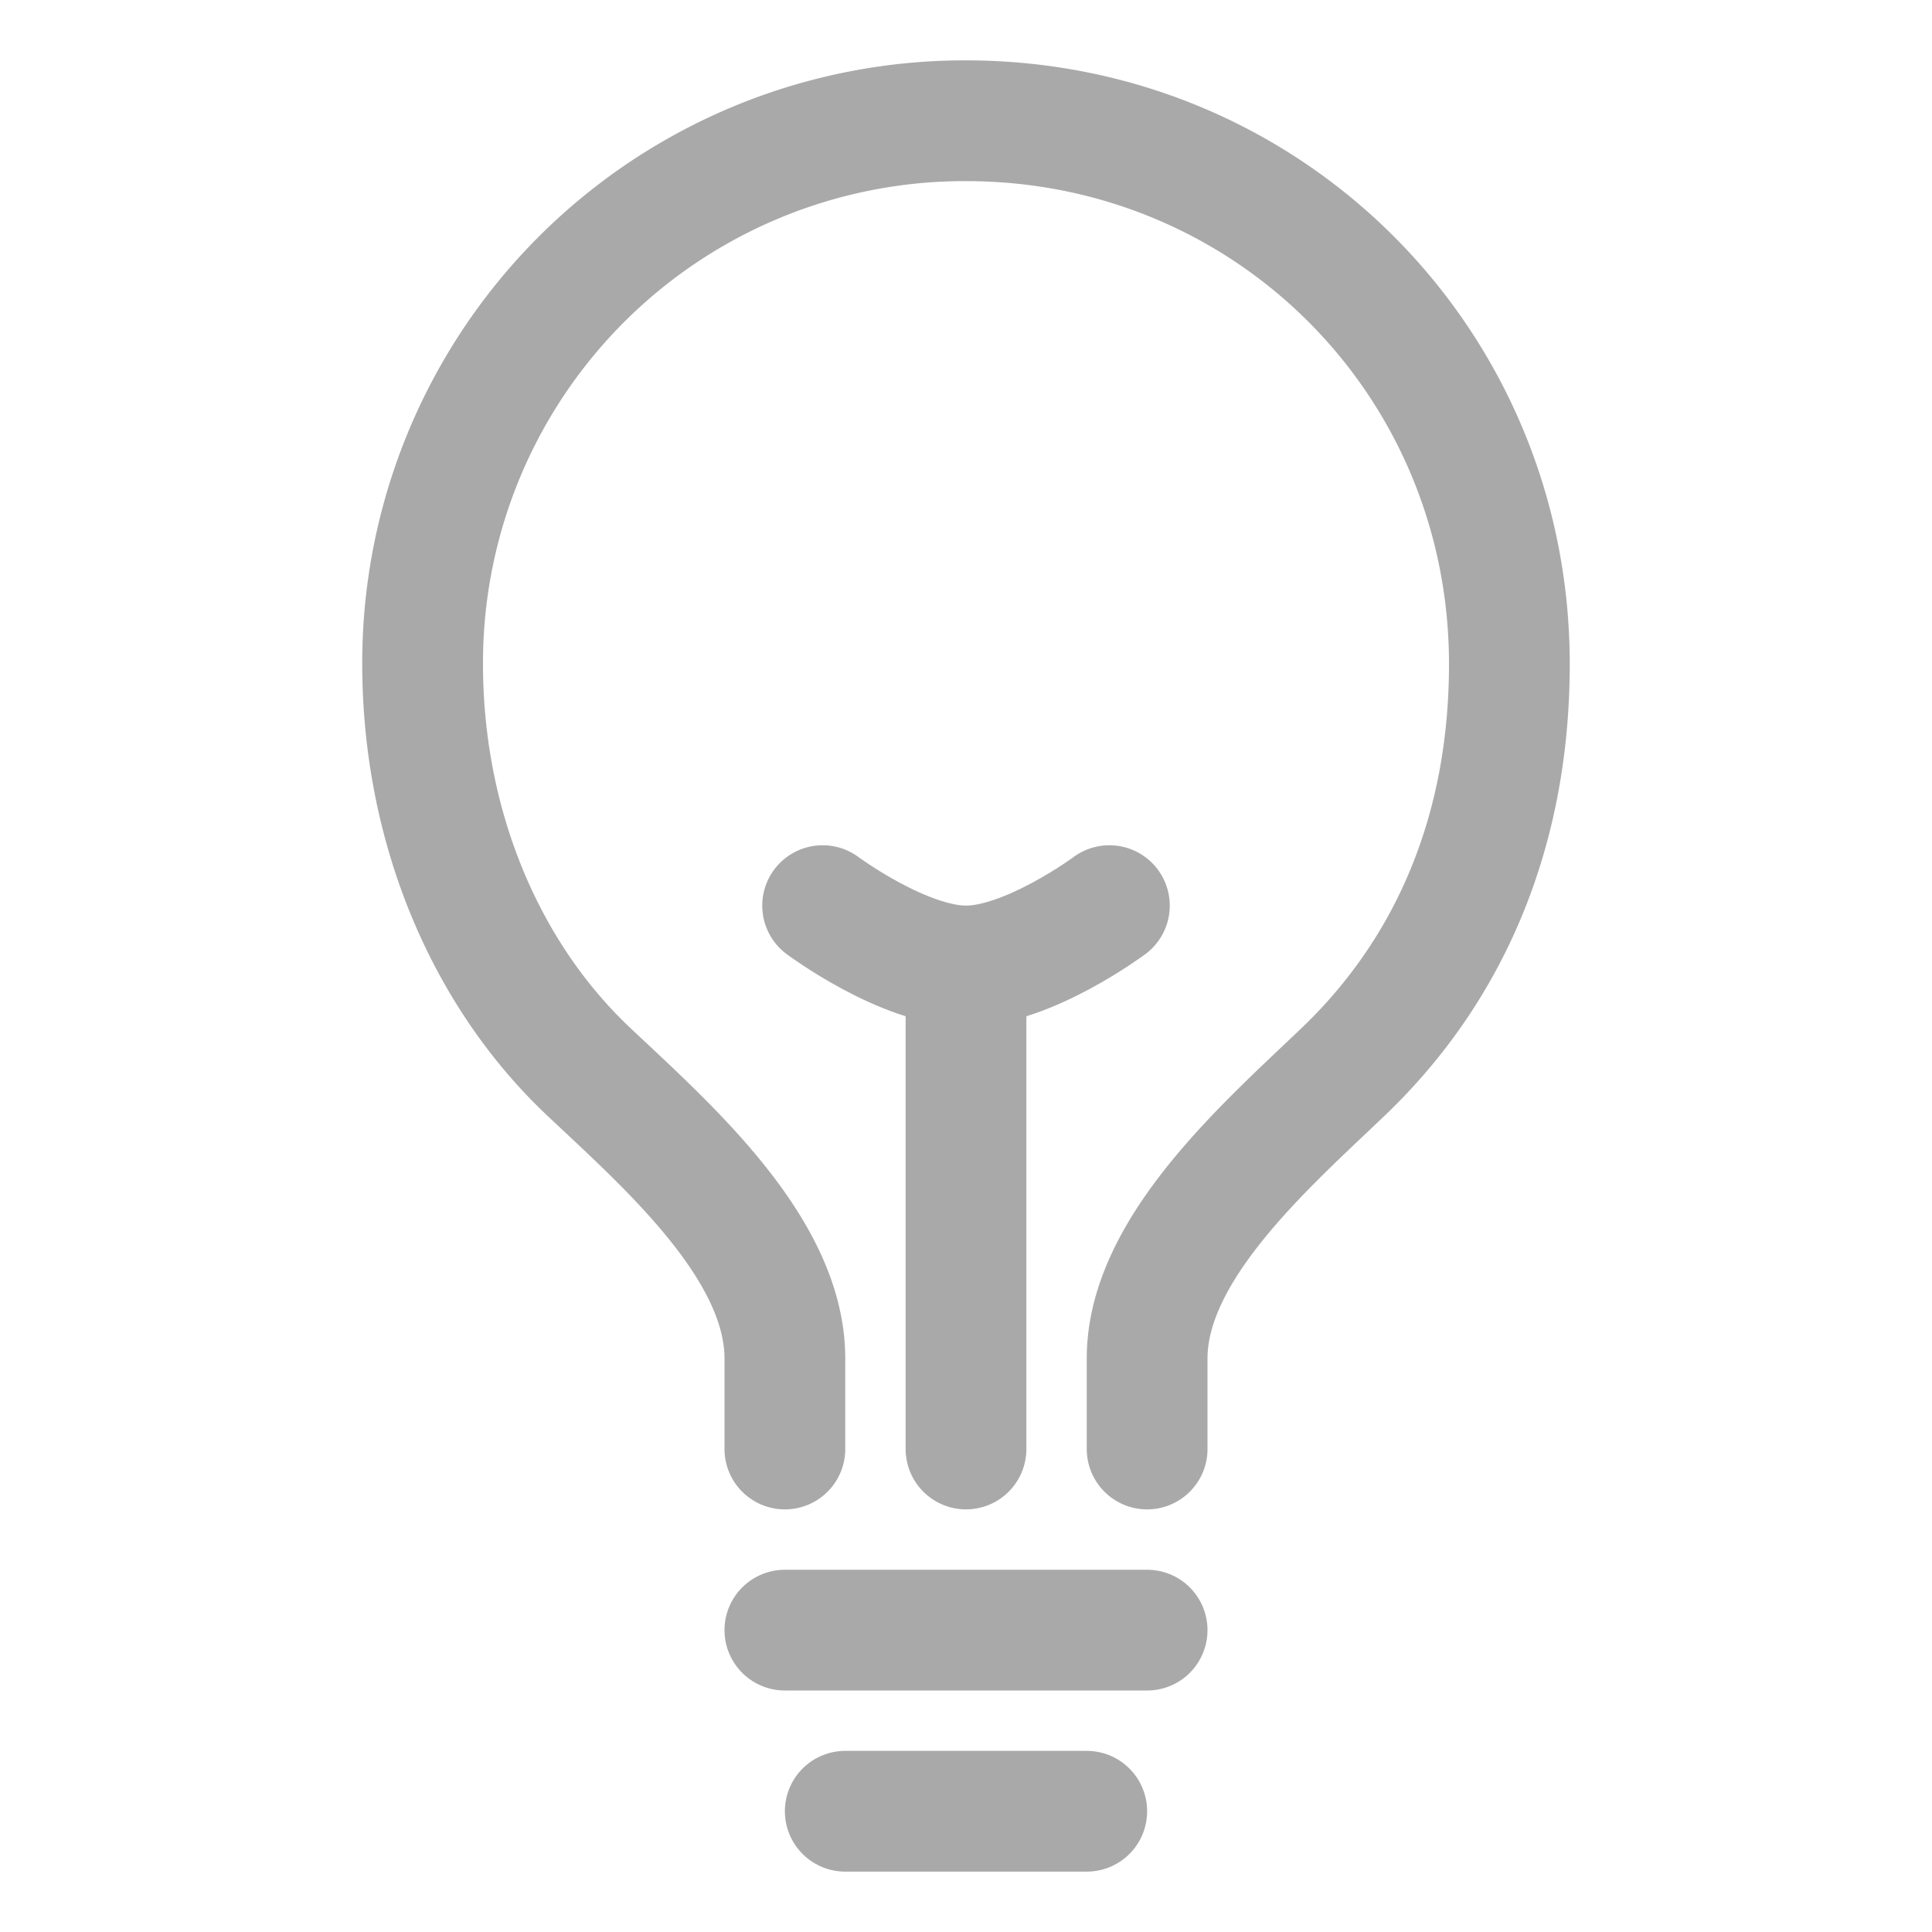 <svg xmlns='http://www.w3.org/2000/svg' width='512' height='512' viewBox='0 0 512 512'><title>ionicons-v5-h</title><path d='M304,384V360c0-29,31.54-56.43,52-76,28.84-27.57,44-64.61,44-108,0-80-63.73-144-144-144A143.6,143.6,0,0,0,112,176c0,41.84,15.81,81.39,44,108,20.35,19.21,52,46.7,52,76v24' style='fill:none;stroke:darkgray;stroke-linecap:round;stroke-linejoin:round;stroke-width:32px'/><line x1='224' y1='480' x2='288' y2='480' style='fill:none;stroke:darkgray;stroke-linecap:round;stroke-linejoin:round;stroke-width:32px'/><line x1='208' y1='432' x2='304' y2='432' style='fill:none;stroke:darkgray;stroke-linecap:round;stroke-linejoin:round;stroke-width:32px'/><line x1='256' y1='384' x2='256' y2='256' style='fill:none;stroke:darkgray;stroke-linecap:round;stroke-linejoin:round;stroke-width:32px'/><path d='M294,240s-21.51,16-38,16-38-16-38-16' style='fill:none;stroke:darkgray;stroke-linecap:round;stroke-linejoin:round;stroke-width:32px'/></svg>